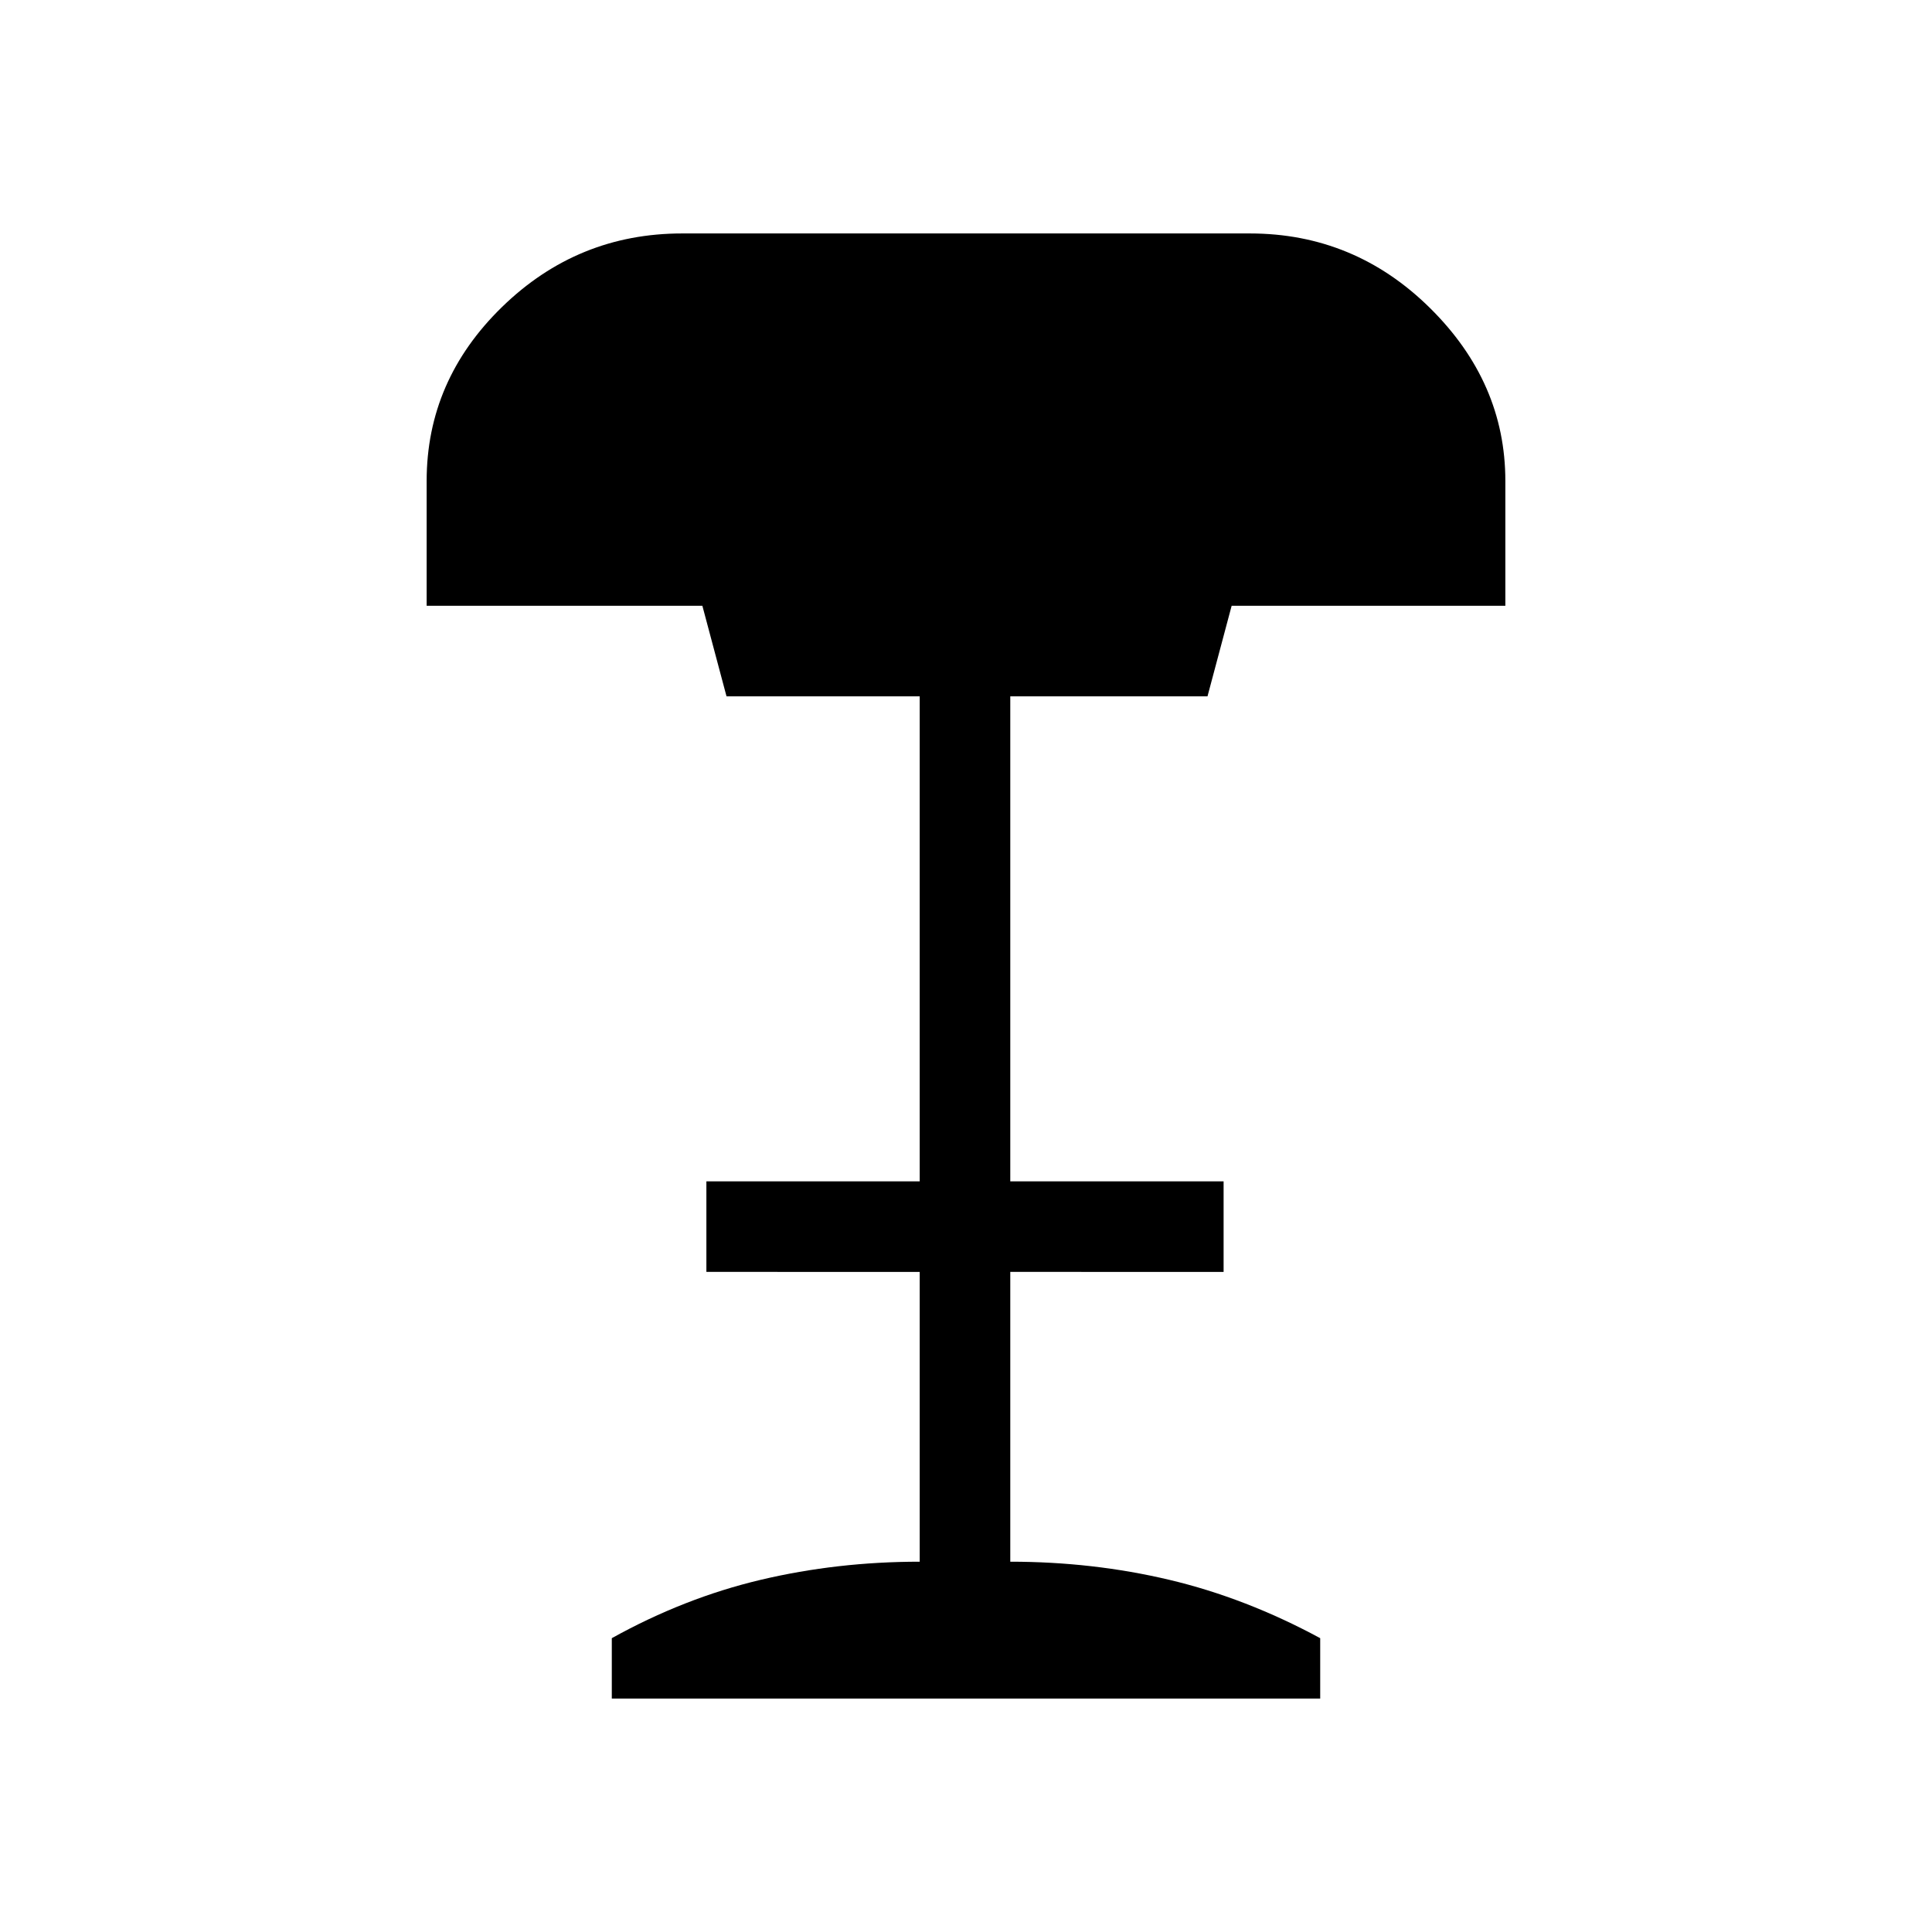 <svg xmlns="http://www.w3.org/2000/svg" height="20" viewBox="0 -960 960 960" width="20"><path d="M304-116v-30q36-20 74-29t79-9v-144H351v-45h106v-241h-96l-12-45H212v-62q0-50 37.5-86.5T339-844h282q52 0 89.5 37t37.5 86v62H612l-12 45h-98v241h106v45H502v144q41 0 79 9t75 29v30H304Z"/></svg>